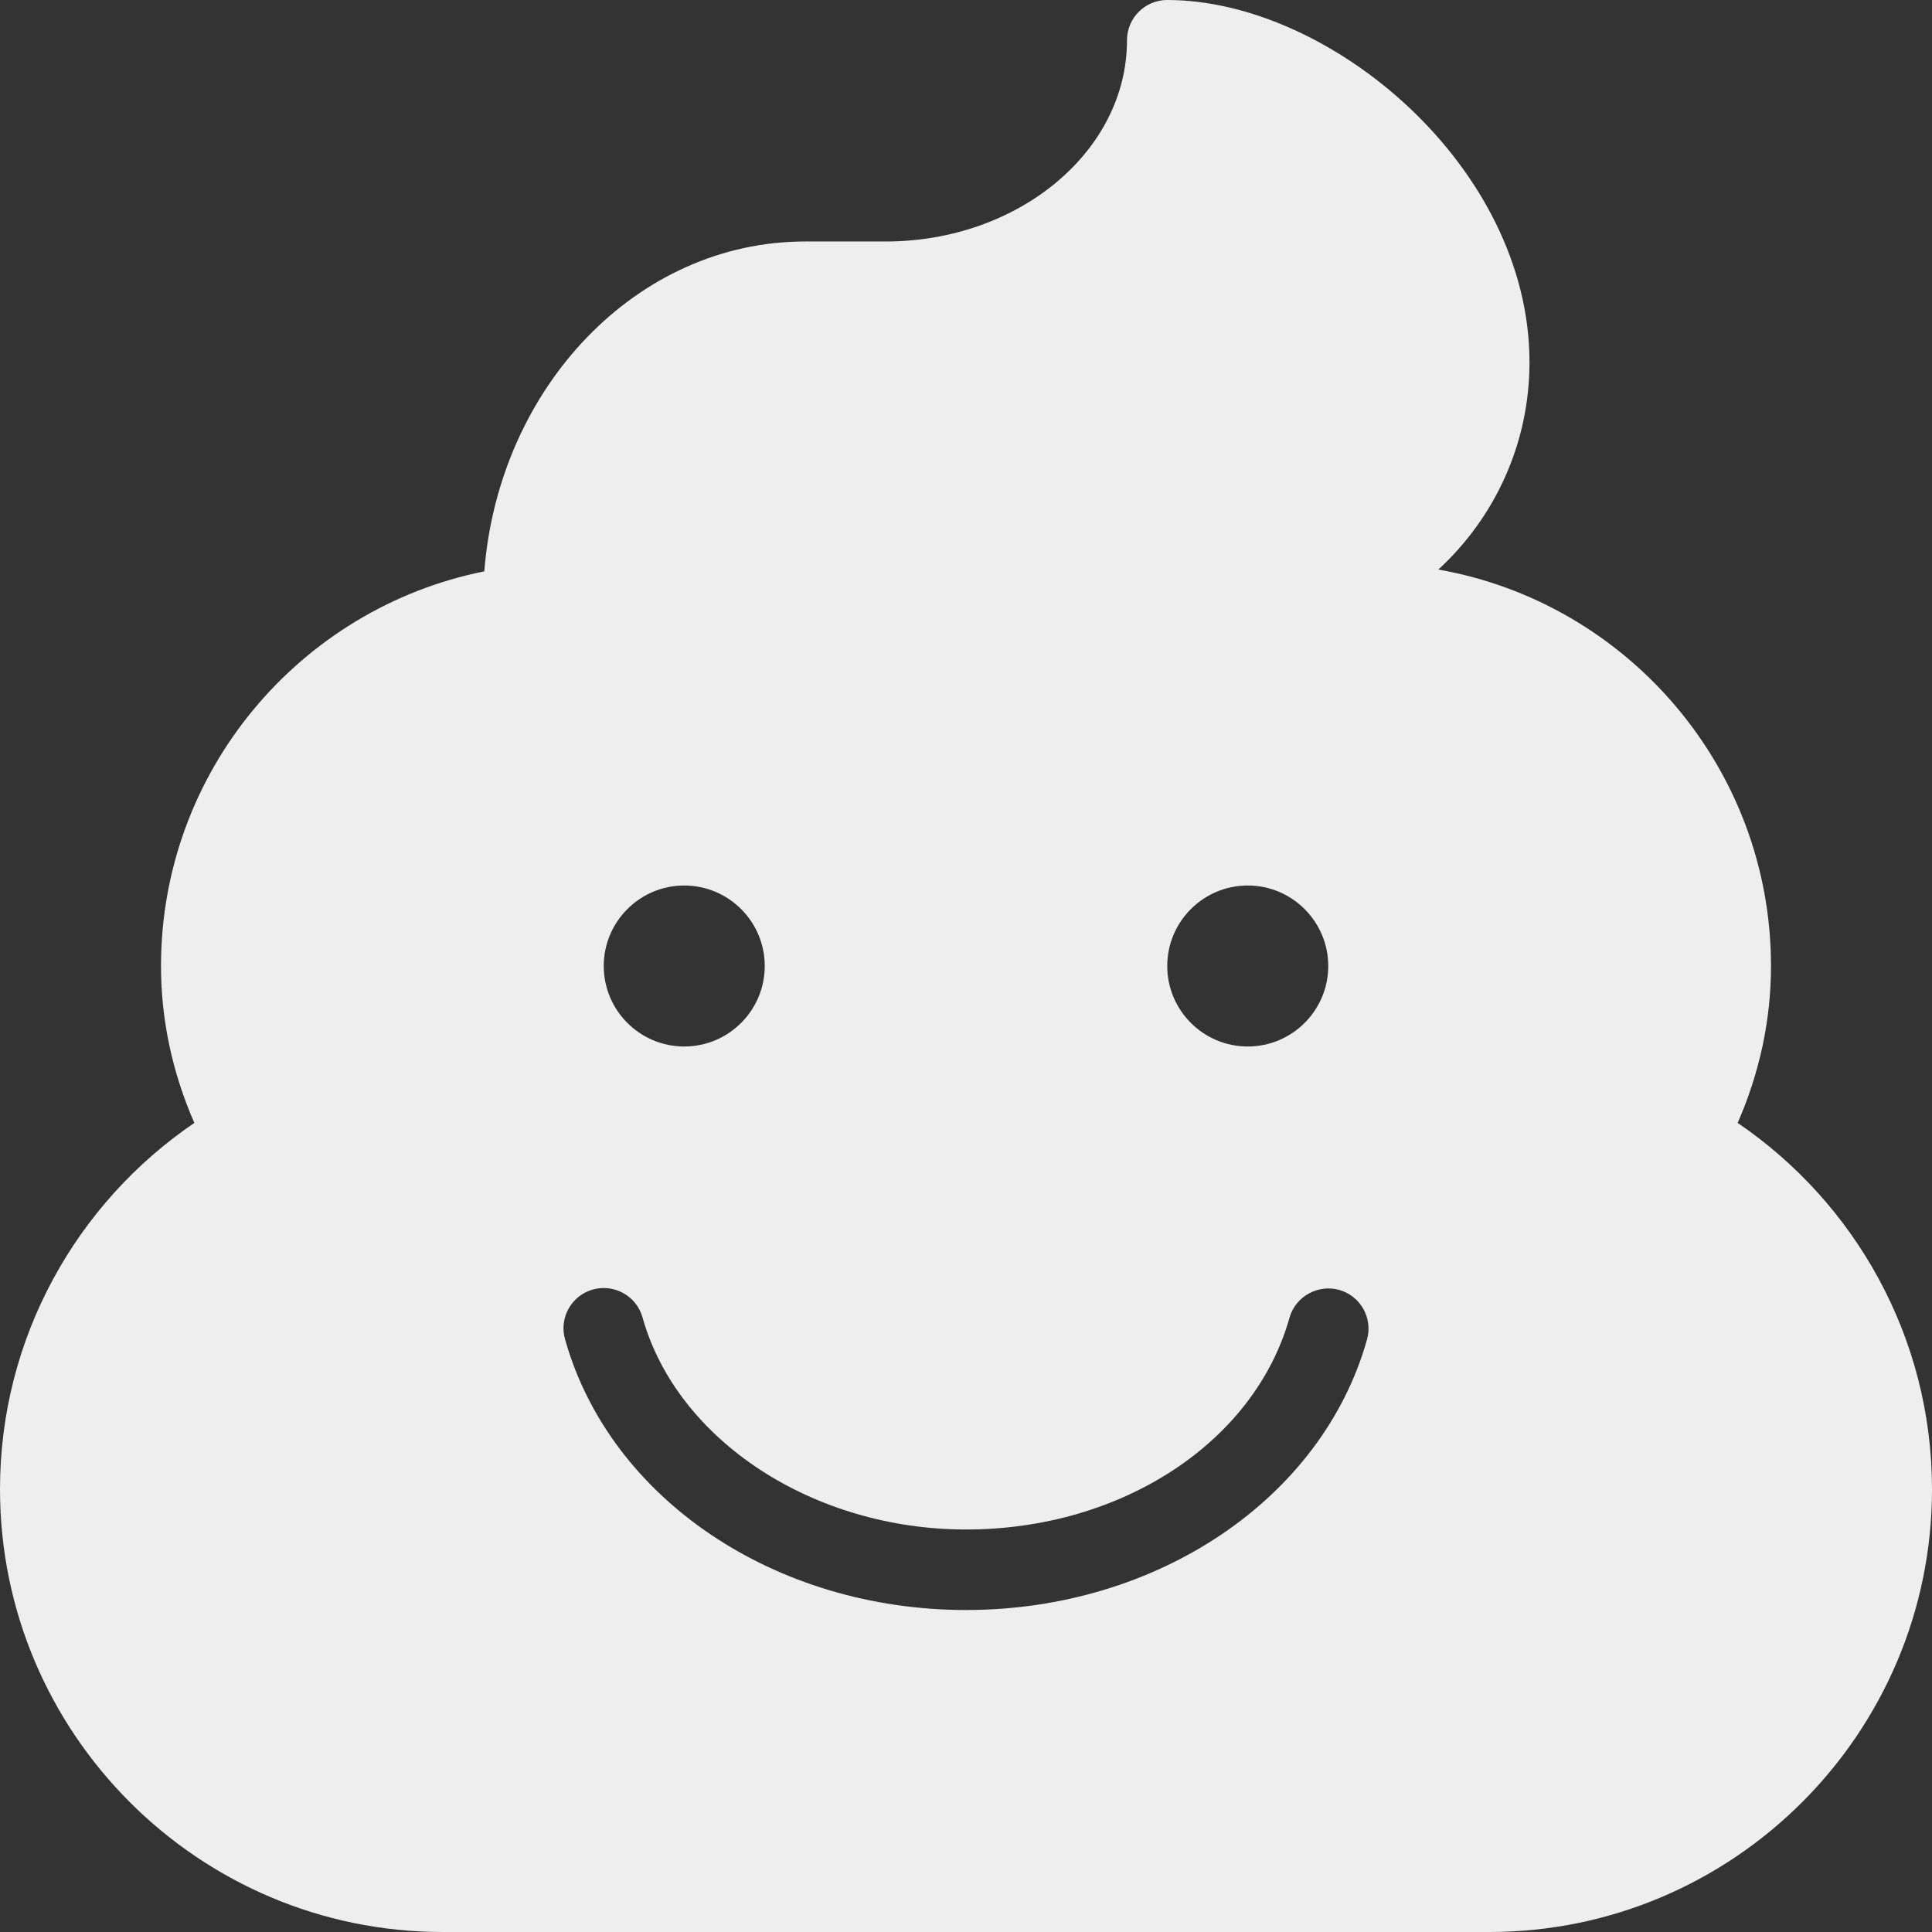 <?xml version="1.0" encoding="iso-8859-1"?>
<!-- Generator: Adobe Illustrator 19.0.0, SVG Export Plug-In . SVG Version: 6.00 Build 0)  -->
<svg fill='#eeeeee' version="1.1" id="Capa_1" xmlns="http://www.w3.org/2000/svg" xmlns:xlink="http://www.w3.org/1999/xlink" x="0px" y="0px"
	 viewBox="0 0 512 512" style="enable-background:new 0 0 512 512;" xml:space="preserve">
<rect x="0" y="0" width="512" height="512" fill="#333333" stroke="none"/>
<g>
	<g>
		<path d="M460.5,297.583c5.865-13.438,8.833-27.375,8.833-41.583c0-52.5-38.125-96.271-88.156-105.063
			c14.844-13.646,24.156-33.229,24.156-54.938c0-51.708-52.781-96-96-96c-5.896,0-10.667,4.771-10.667,10.667
			c0,29.417-28.708,53.333-64,53.333h-21.333c-44.479,0-81.125,38.479-84.99,87.417C79.542,161.188,42.667,204.375,42.667,256
			c0,14.208,2.969,28.146,8.833,41.583C20.448,318.708,0,354.354,0,394.667C0,459.354,52.635,512,117.333,512h277.333
			C459.365,512,512,459.354,512,394.667C512,354.354,491.552,318.708,460.5,297.583z M330.667,234.667
			c11.76,0,21.333,9.563,21.333,21.333s-9.573,21.333-21.333,21.333s-21.333-9.563-21.333-21.333S318.906,234.667,330.667,234.667z
			 M181.333,234.667c11.76,0,21.333,9.563,21.333,21.333s-9.573,21.333-21.333,21.333c-11.76,0-21.333-9.563-21.333-21.333
			S169.573,234.667,181.333,234.667z M362.271,355c-11.875,42.188-55.573,71.667-106.26,71.667
			c-50.729,0-94.438-29.521-106.281-71.792c-1.594-5.667,1.719-11.563,7.396-13.146c5.667-1.563,11.563,1.729,13.146,7.396
			c9.125,32.563,45.188,56.208,85.74,56.208c41.177,0,76.427-23.083,85.719-56.125c1.604-5.667,7.563-8.917,13.156-7.375
			C360.563,343.438,363.865,349.313,362.271,355z"/>
	</g>
</g>
<g>
</g>
<g>
</g>
<g>
</g>
<g>
</g>
<g>
</g>
<g>
</g>
<g>
</g>
<g>
</g>
<g>
</g>
<g>
</g>
<g>
</g>
<g>
</g>
<g>
</g>
<g>
</g>
<g>
</g>
</svg>
